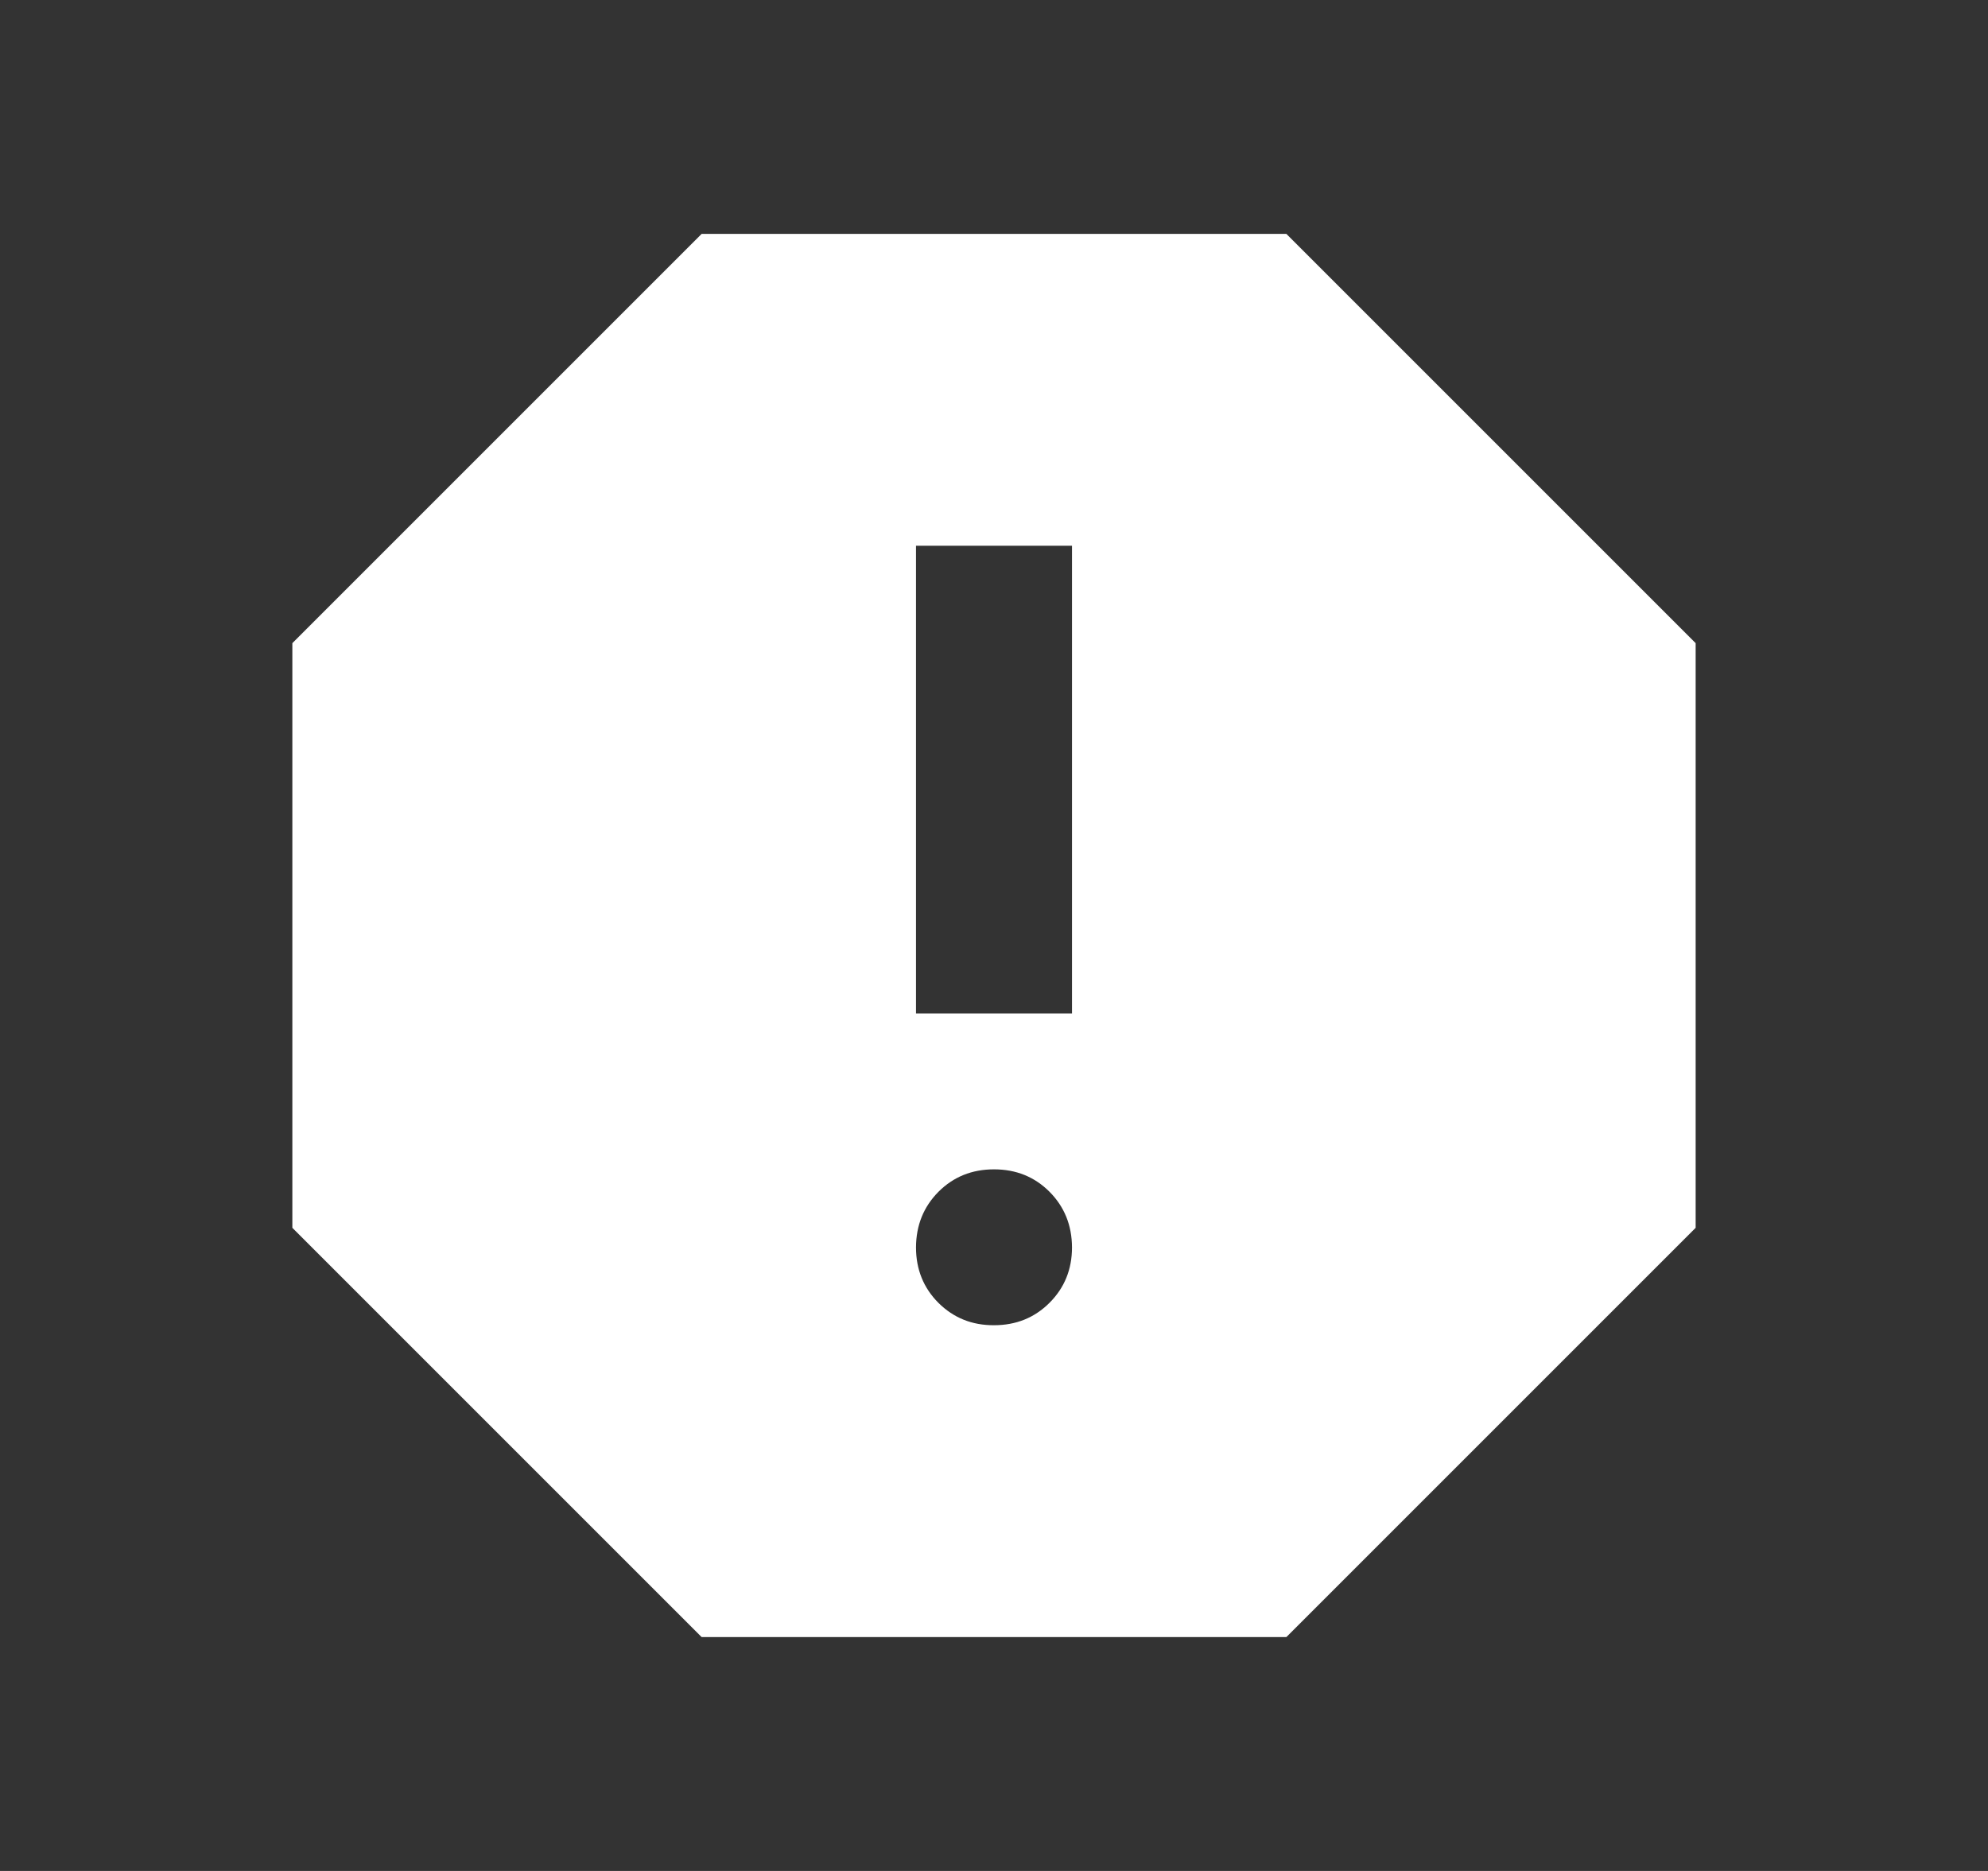 <svg width="17" height="16" viewBox="0 0 17 16" fill="none" xmlns="http://www.w3.org/2000/svg">
<rect x="0" y="0" width="17" height="16" fill="#333333" stroke="none"/>
<path d="M8.5 11.333C8.689 11.333 8.847 11.269 8.975 11.141C9.103 11.013 9.167 10.855 9.167 10.667C9.166 10.478 9.102 10.32 8.975 10.192C8.847 10.064 8.689 10 8.5 10C8.311 10 8.153 10.064 8.025 10.192C7.898 10.32 7.834 10.478 7.833 10.667C7.833 10.855 7.897 11.014 8.025 11.142C8.154 11.27 8.312 11.334 8.5 11.333ZM7.833 8.667H9.167V4.667H7.833V8.667ZM6 14L2.5 10.5V5.5L6 2H11L14.5 5.5V10.5L11 14H6Z" fill="white"/>
</svg>
